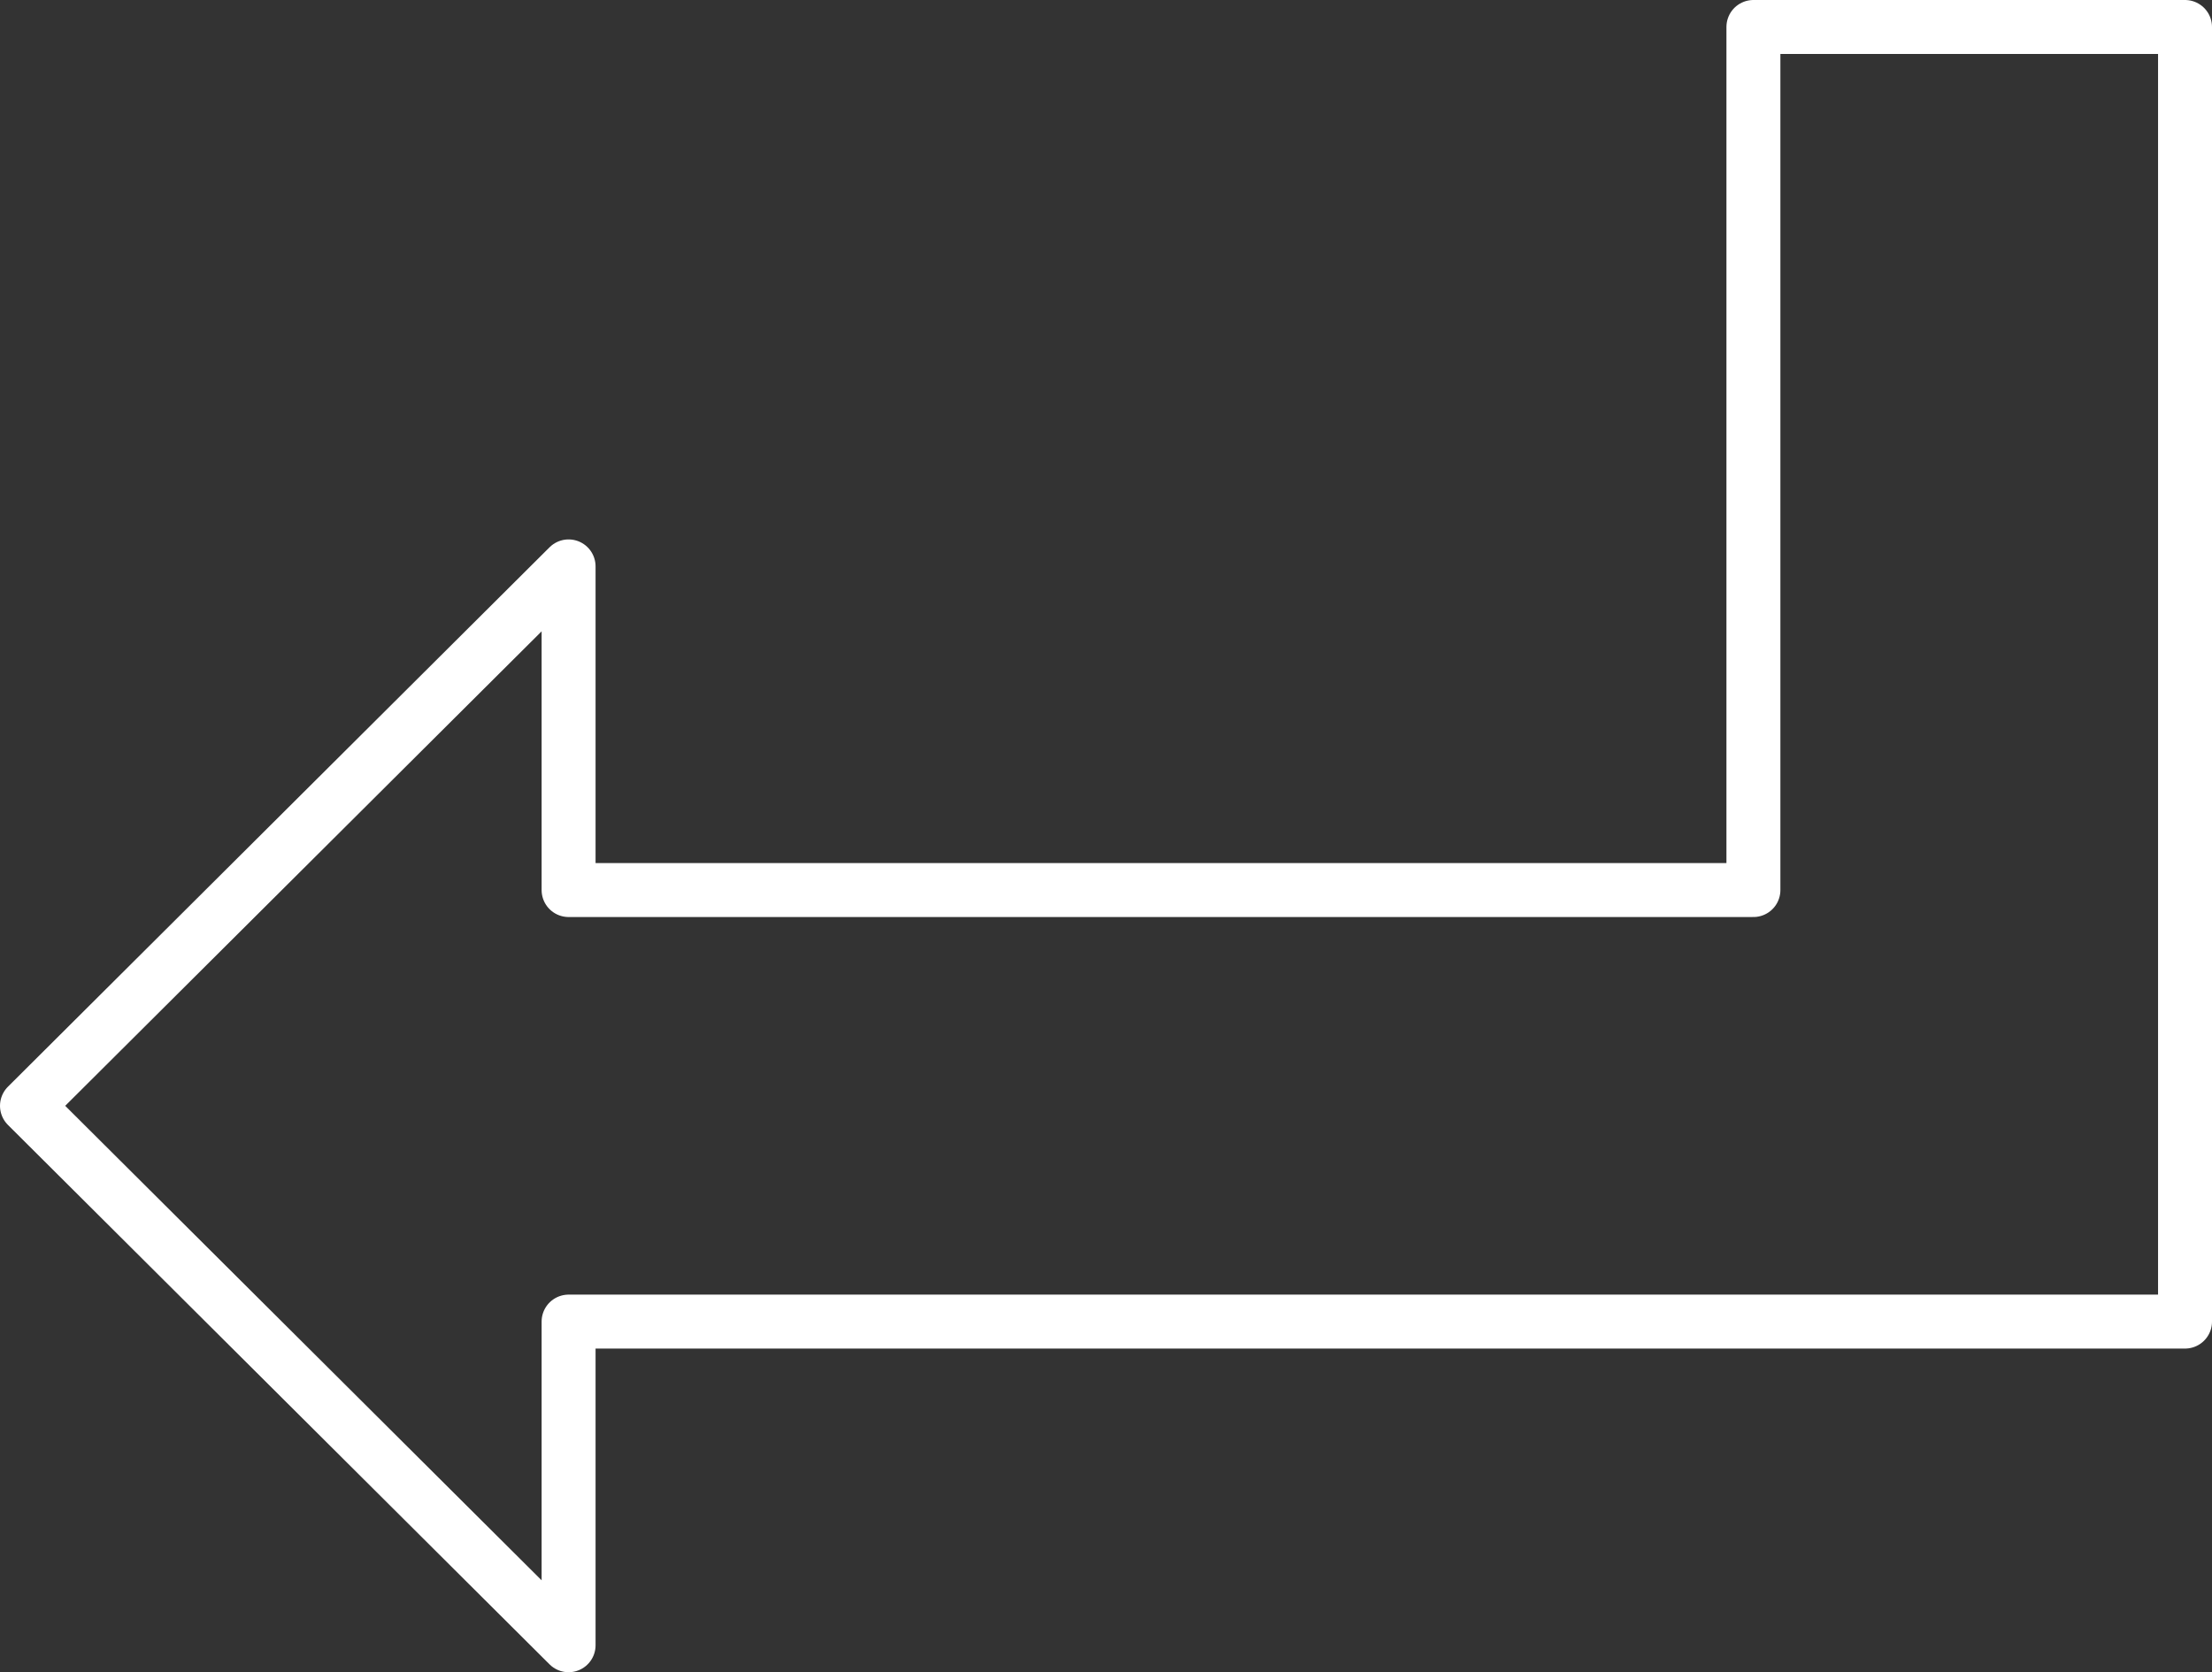 <?xml version="1.0" encoding="utf-8"?>
<svg viewBox="0 0 82 62" xmlns="http://www.w3.org/2000/svg">
  <rect x="0" y="0" width="82" height="62" fill="#333333" stroke="none"/>
  <path d="M 21.078 49 L 21.078 61 L 1 41 L 21.078 21 L 21.078 33 L 65 33 L 65 1 L 81 1 L 81 49 L 21.078 49 Z" style="fill: none; stroke-linejoin: round; stroke-linecap: round; stroke-width: 2px; stroke: rgb(255, 255, 255);" transform="matrix(1, 0, 0, 1, 2.842170943040401e-14, 3.552713678800501e-15)"/>
</svg>